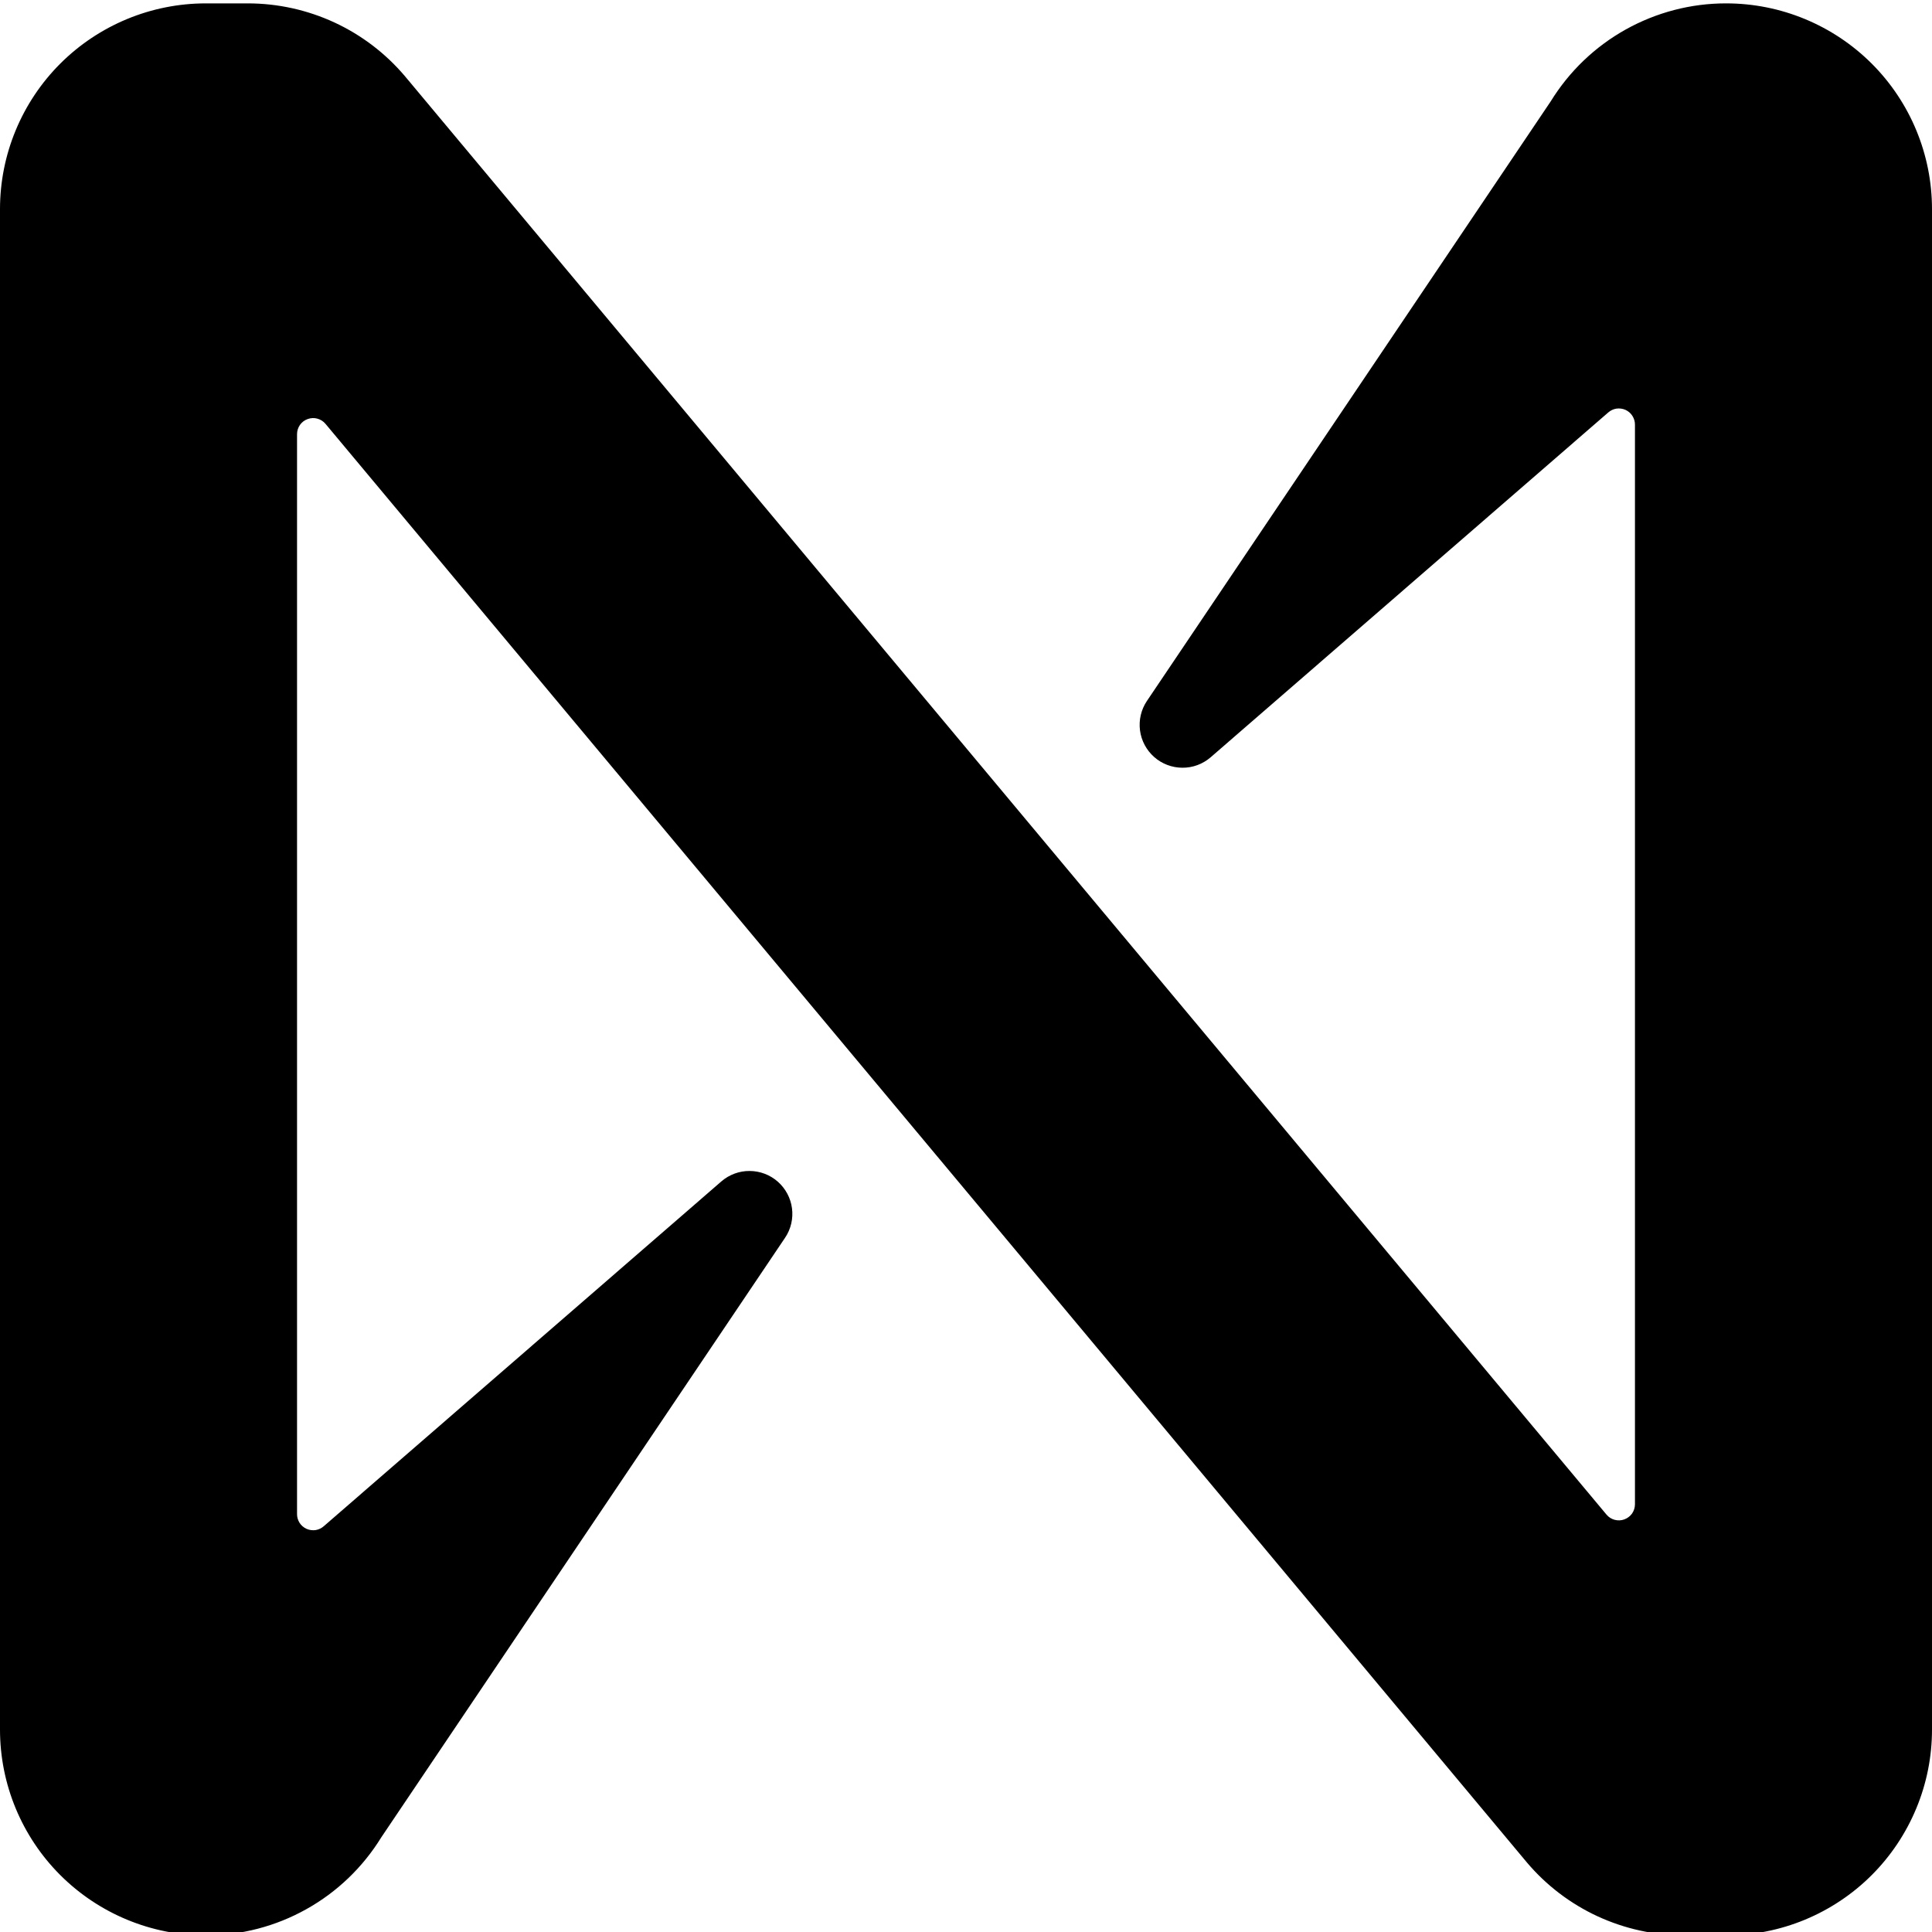 <svg width="32" height="32" viewBox="0 0 32 32" fill="none" xmlns="http://www.w3.org/2000/svg">
<path d="M25.684 1.68L18.996 11.611C18.9 11.754 18.86 11.927 18.882 12.097C18.904 12.268 18.988 12.424 19.116 12.538C19.245 12.652 19.411 12.715 19.582 12.716C19.754 12.718 19.921 12.656 20.051 12.544L26.636 6.833C26.674 6.799 26.722 6.776 26.773 6.768C26.824 6.761 26.877 6.768 26.924 6.789C26.971 6.811 27.011 6.845 27.038 6.889C27.066 6.933 27.081 6.984 27.08 7.036V24.916C27.08 24.97 27.063 25.024 27.032 25.069C27 25.113 26.956 25.147 26.904 25.166C26.853 25.185 26.797 25.187 26.744 25.173C26.691 25.159 26.644 25.129 26.609 25.087L6.707 1.262C6.387 0.884 5.988 0.58 5.539 0.372C5.089 0.164 4.6 0.056 4.104 0.056H3.409C2.505 0.056 1.638 0.415 0.998 1.054C0.359 1.693 0 2.56 0 3.464V28.647C0 29.551 0.359 30.418 0.998 31.057C1.638 31.696 2.505 32.056 3.409 32.056C3.992 32.056 4.565 31.907 5.074 31.622C5.583 31.338 6.01 30.928 6.316 30.431L13.004 20.5C13.1 20.357 13.14 20.184 13.118 20.014C13.096 19.843 13.012 19.687 12.884 19.573C12.755 19.459 12.589 19.396 12.418 19.395C12.246 19.393 12.079 19.455 11.949 19.567L5.364 25.278C5.326 25.312 5.278 25.335 5.227 25.343C5.176 25.35 5.123 25.343 5.076 25.322C5.029 25.3 4.989 25.266 4.961 25.222C4.934 25.178 4.919 25.127 4.92 25.076V7.191C4.92 7.136 4.937 7.083 4.968 7.038C5 6.993 5.044 6.959 5.096 6.941C5.147 6.922 5.203 6.919 5.256 6.934C5.309 6.948 5.356 6.978 5.391 7.02L25.291 30.849C25.611 31.227 26.01 31.531 26.459 31.739C26.909 31.947 27.398 32.055 27.893 32.056H28.589C29.037 32.056 29.48 31.968 29.894 31.797C30.308 31.625 30.684 31.375 31.001 31.058C31.318 30.741 31.569 30.365 31.74 29.952C31.912 29.538 32 29.095 32 28.647V3.464C32 2.56 31.641 1.693 31.002 1.054C30.362 0.415 29.495 0.056 28.591 0.056C28.008 0.055 27.435 0.205 26.926 0.489C26.417 0.773 25.99 1.183 25.684 1.68Z" fill="black"/>
</svg>
